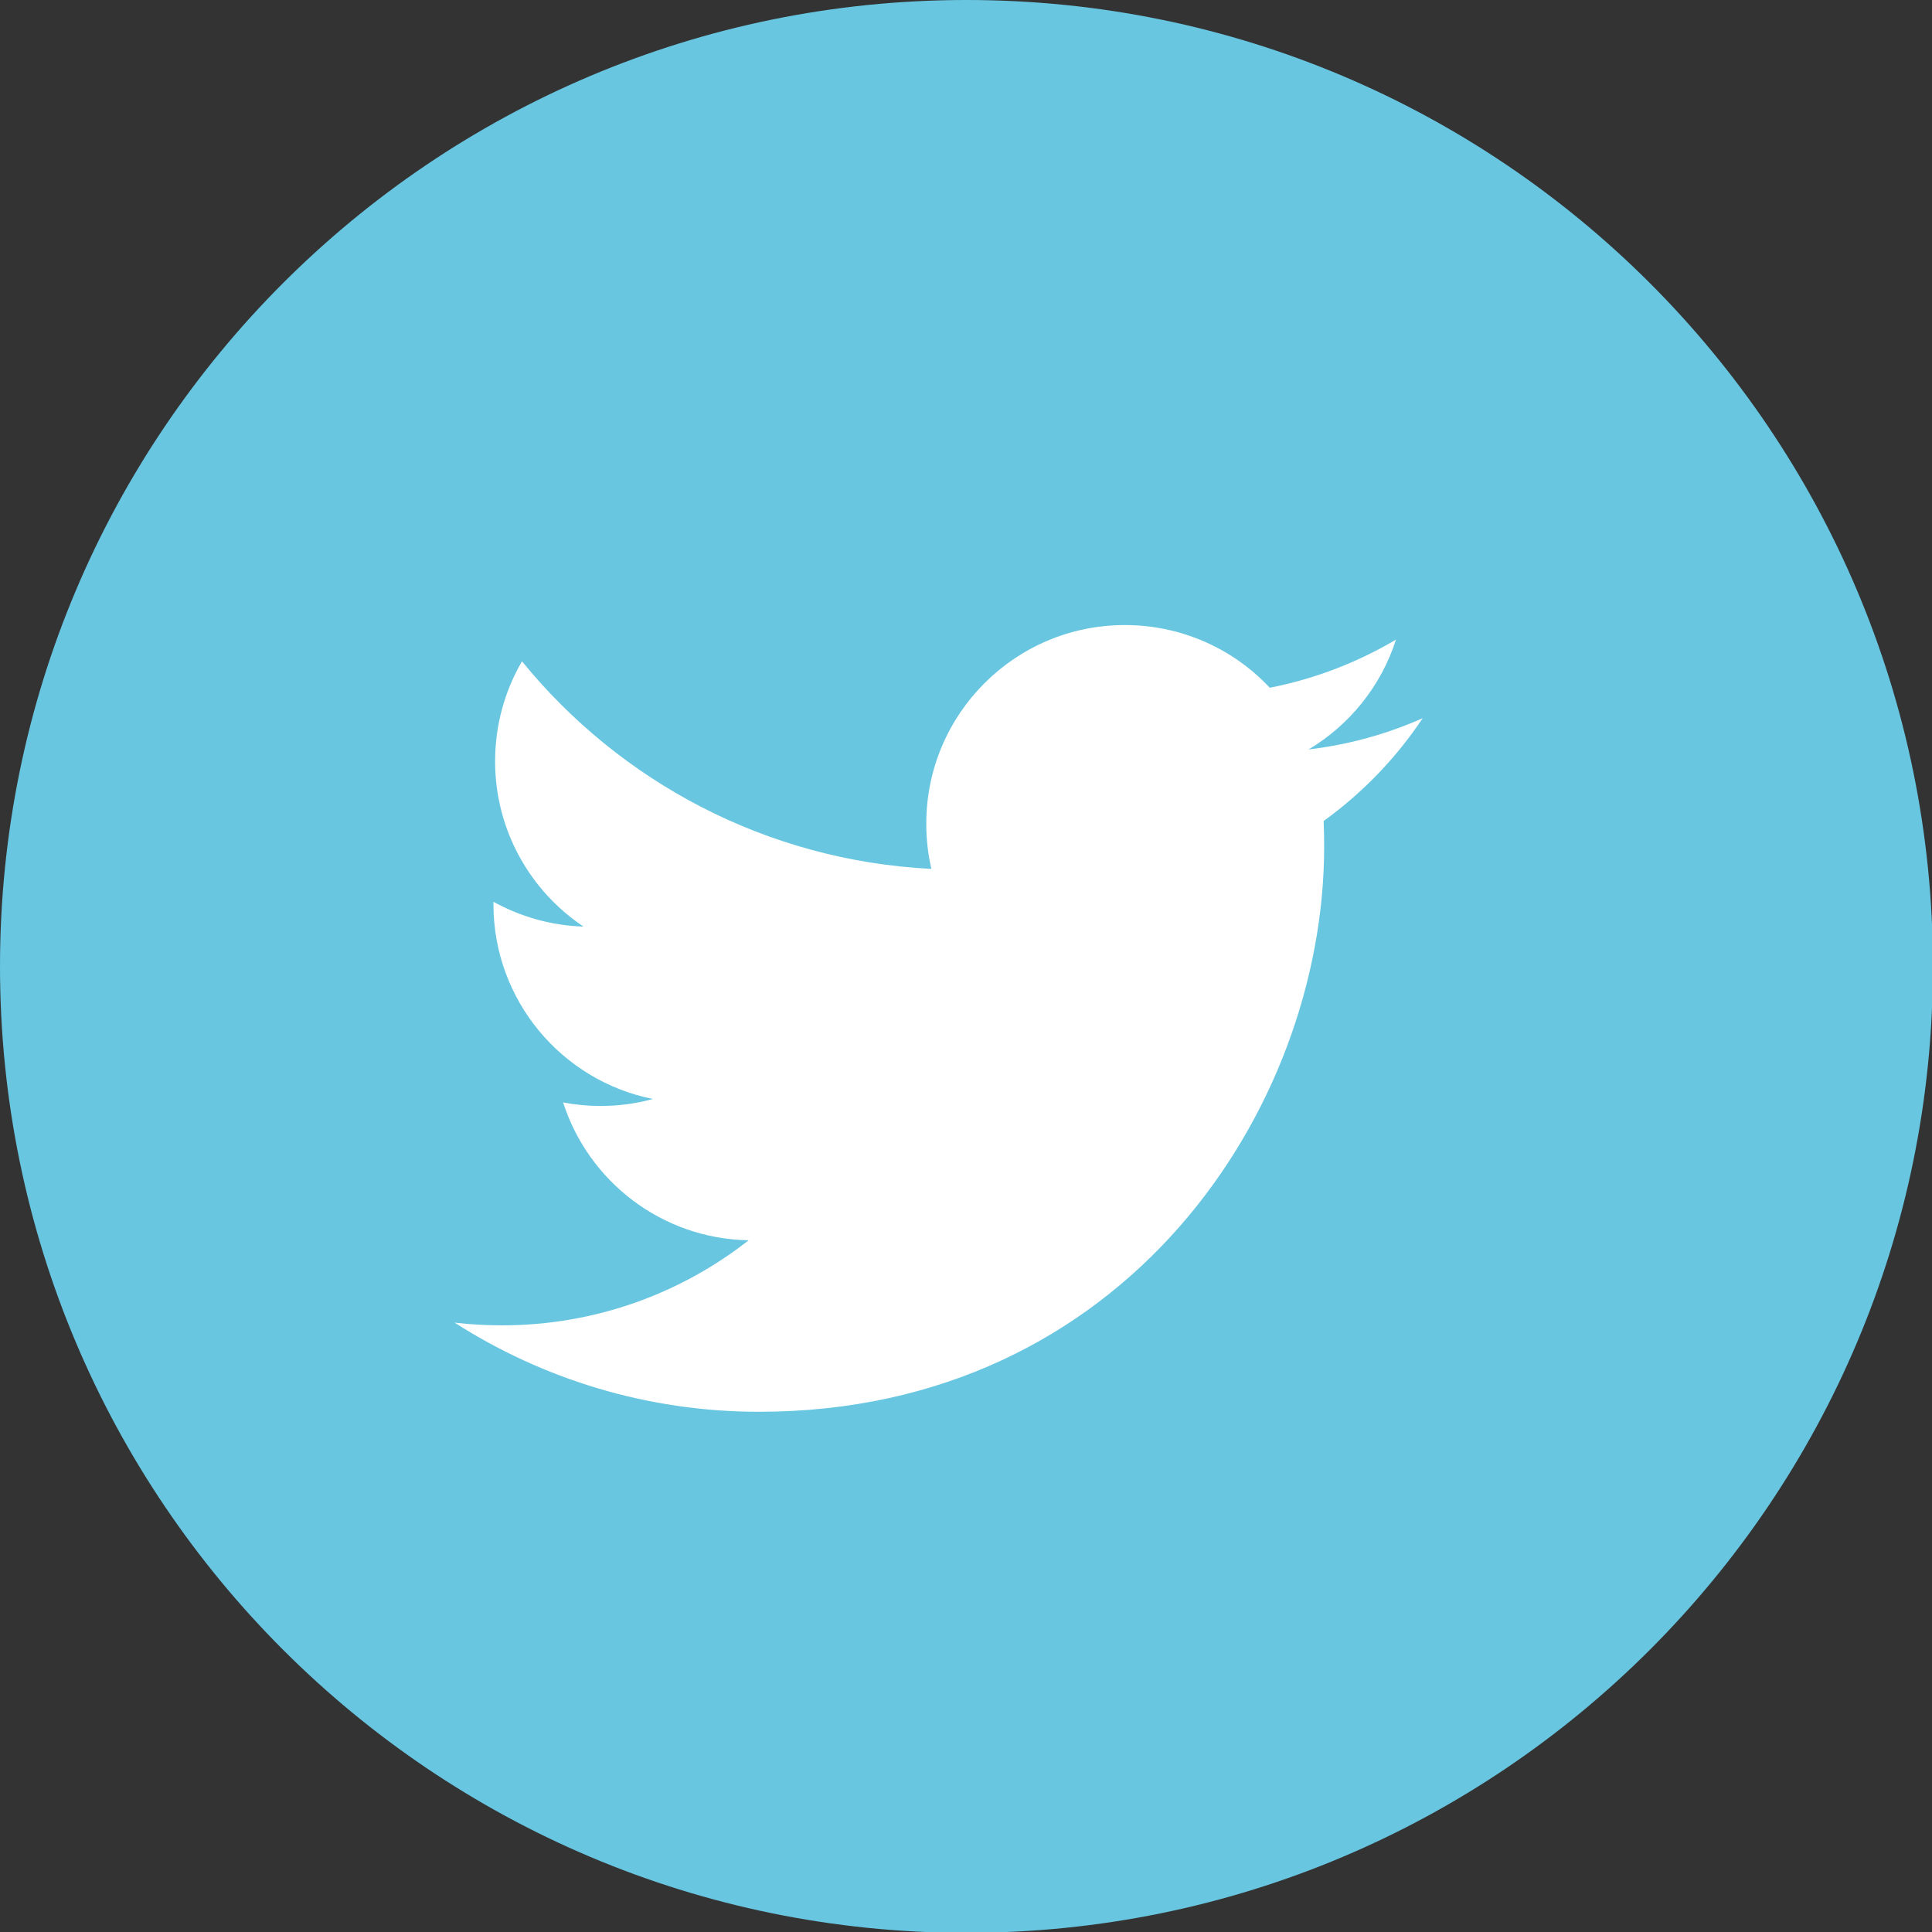 <?xml version="1.0" encoding="UTF-8" standalone="no"?>
<svg width="34px" height="34px" viewBox="0 0 34 34" version="1.1" xmlns="http://www.w3.org/2000/svg" xmlns:xlink="http://www.w3.org/1999/xlink" xmlns:sketch="http://www.bohemiancoding.com/sketch/ns">
    <rect x="0" y="0" width="34" height="34" fill="#333333" stroke="none"/>
    <title>Twitter</title>
    <description>Created with Sketch (http://www.bohemiancoding.com/sketch)</description>
    <defs></defs>
    <g id="Page-1" stroke="none" stroke-width="1" fill="none" fill-rule="evenodd" sketch:type="MSPage">
        <g id="Twitter" sketch:type="MSLayerGroup">
            <path d="M17.009,34.015 C26.402,34.015 34.016,26.401 34.016,17.007 C34.016,7.615 26.402,0 17.009,0 C7.615,0 0,7.615 0,17.007 C0,26.401 7.615,34.015 17.009,34.015" id="Fill-169" fill="#68C6E1" sketch:type="MSShapeGroup"></path>
            <path d="M25.037,12.639 C24.411,12.917 23.737,13.105 23.03,13.189 C23.752,12.757 24.306,12.072 24.567,11.256 C23.891,11.656 23.144,11.947 22.346,12.103 C21.71,11.424 20.801,11 19.795,11 C17.866,11 16.301,12.565 16.301,14.495 C16.301,14.769 16.331,15.035 16.391,15.291 C13.486,15.145 10.911,13.755 9.186,11.638 C8.885,12.156 8.713,12.757 8.713,13.397 C8.713,14.609 9.33,15.679 10.268,16.306 C9.696,16.289 9.156,16.13 8.684,15.87 L8.684,15.913 C8.684,17.607 9.889,19.02 11.489,19.34 C11.196,19.422 10.887,19.463 10.568,19.463 C10.343,19.463 10.123,19.442 9.91,19.401 C10.355,20.789 11.645,21.8 13.175,21.827 C11.979,22.765 10.471,23.324 8.834,23.324 C8.552,23.324 8.273,23.308 8,23.276 C9.547,24.266 11.385,24.845 13.358,24.845 C19.788,24.845 23.303,19.52 23.303,14.901 C23.303,14.749 23.3,14.597 23.294,14.448 C23.977,13.955 24.57,13.34 25.037,12.639" id="Fill-170" fill="#FFFFFF" sketch:type="MSShapeGroup"></path>
        </g>
    </g>
</svg>